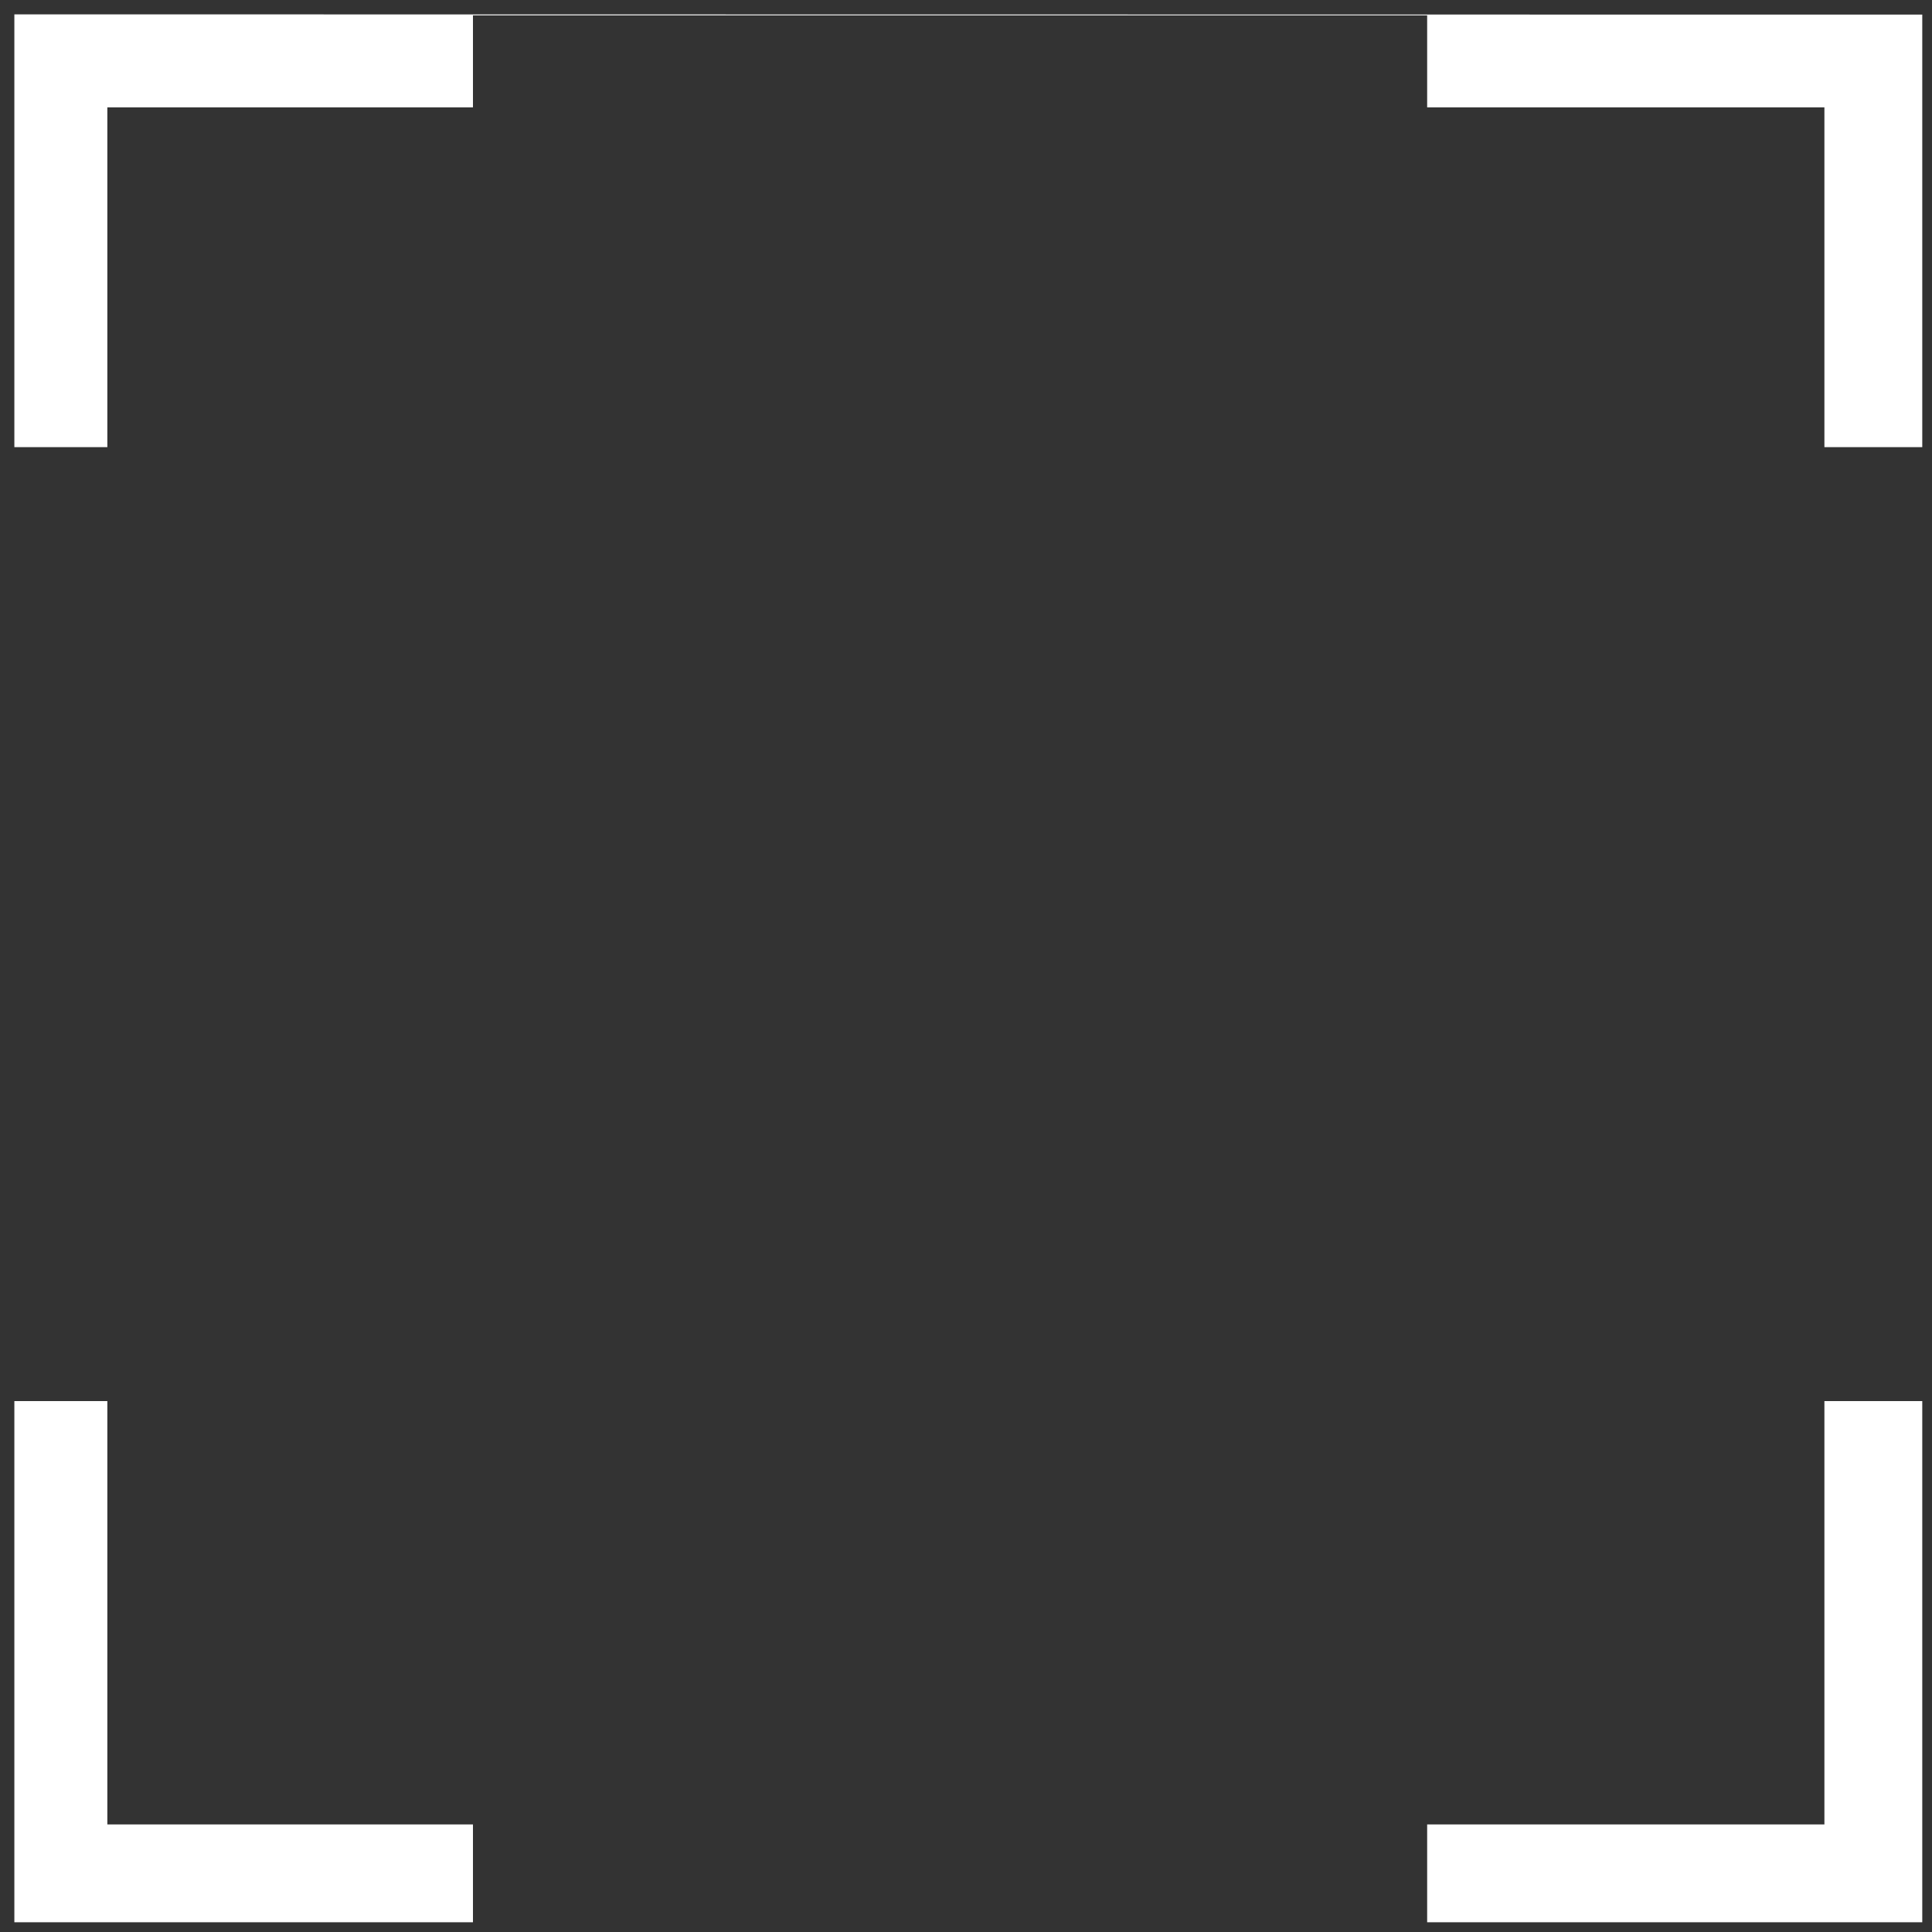 <?xml version="1.0" encoding="UTF-8" standalone="no"?>
<!-- Created with Inkscape (http://www.inkscape.org/) -->

<svg
   width="30"
   height="30"
   viewBox="0 0 7.937 7.937"
   version="1.1"
   id="svg5"
   inkscape:version="1.1.1 (3bf5ae0d25, 2021-09-20)"
   sodipodi:docname="fullscreen.svg"
   xmlns:inkscape="http://www.inkscape.org/namespaces/inkscape"
   xmlns:sodipodi="http://sodipodi.sourceforge.net/DTD/sodipodi-0.dtd"
   xmlns="http://www.w3.org/2000/svg"
   xmlns:svg="http://www.w3.org/2000/svg">
  <rect x="0" y="0" width="7.937" height="7.937" fill="#333333" stroke="none"/>
  <sodipodi:namedview
     id="namedview7"
     pagecolor="#91ffff"
     bordercolor="#000000"
     borderopacity="1"
     inkscape:pageshadow="0"
     inkscape:pageopacity="0"
     inkscape:pagecheckerboard="0"
     inkscape:document-units="px"
     showgrid="false"
     units="px"
     fit-margin-top="0"
     fit-margin-left="0"
     fit-margin-right="0"
     fit-margin-bottom="0"
     inkscape:zoom="11.313709"
     inkscape:cx="32.792076"
     inkscape:cy="25.367455"
     inkscape:window-width="1023"
     inkscape:window-height="1008"
     inkscape:window-x="1009"
     inkscape:window-y="0"
     inkscape:window-maximized="0"
     inkscape:current-layer="layer1"
     width="30px" />
  <defs
     id="defs2" />
  <g
     inkscape:label="Layer 1"
     inkscape:groupmode="layer"
     id="layer1"
     transform="translate(0.099,0.099)">
    <path
       id="rect1908"
       style="fill:#ffffff;fill-opacity:1;stroke:#ffffff;stroke-width:0.119;stroke-opacity:0"
       d="M -0.04,-0.04 V 1.738 H 0.342 V 0.342 H 1.844 V -0.036 H 5.764 V 0.342 H 7.396 V 1.738 h 0.402 v -1.777 z m 0,5.697 V 7.798 H 1.844 v -0.402 H 0.342 V 5.657 Z m 7.436,0 V 7.396 H 5.764 v 0.402 H 7.798 V 5.657 Z" />
  </g>
  <g
     inkscape:groupmode="layer"
     id="layer2"
     inkscape:label="Layer 2"
     transform="translate(0.099,0.099)" />
</svg>
